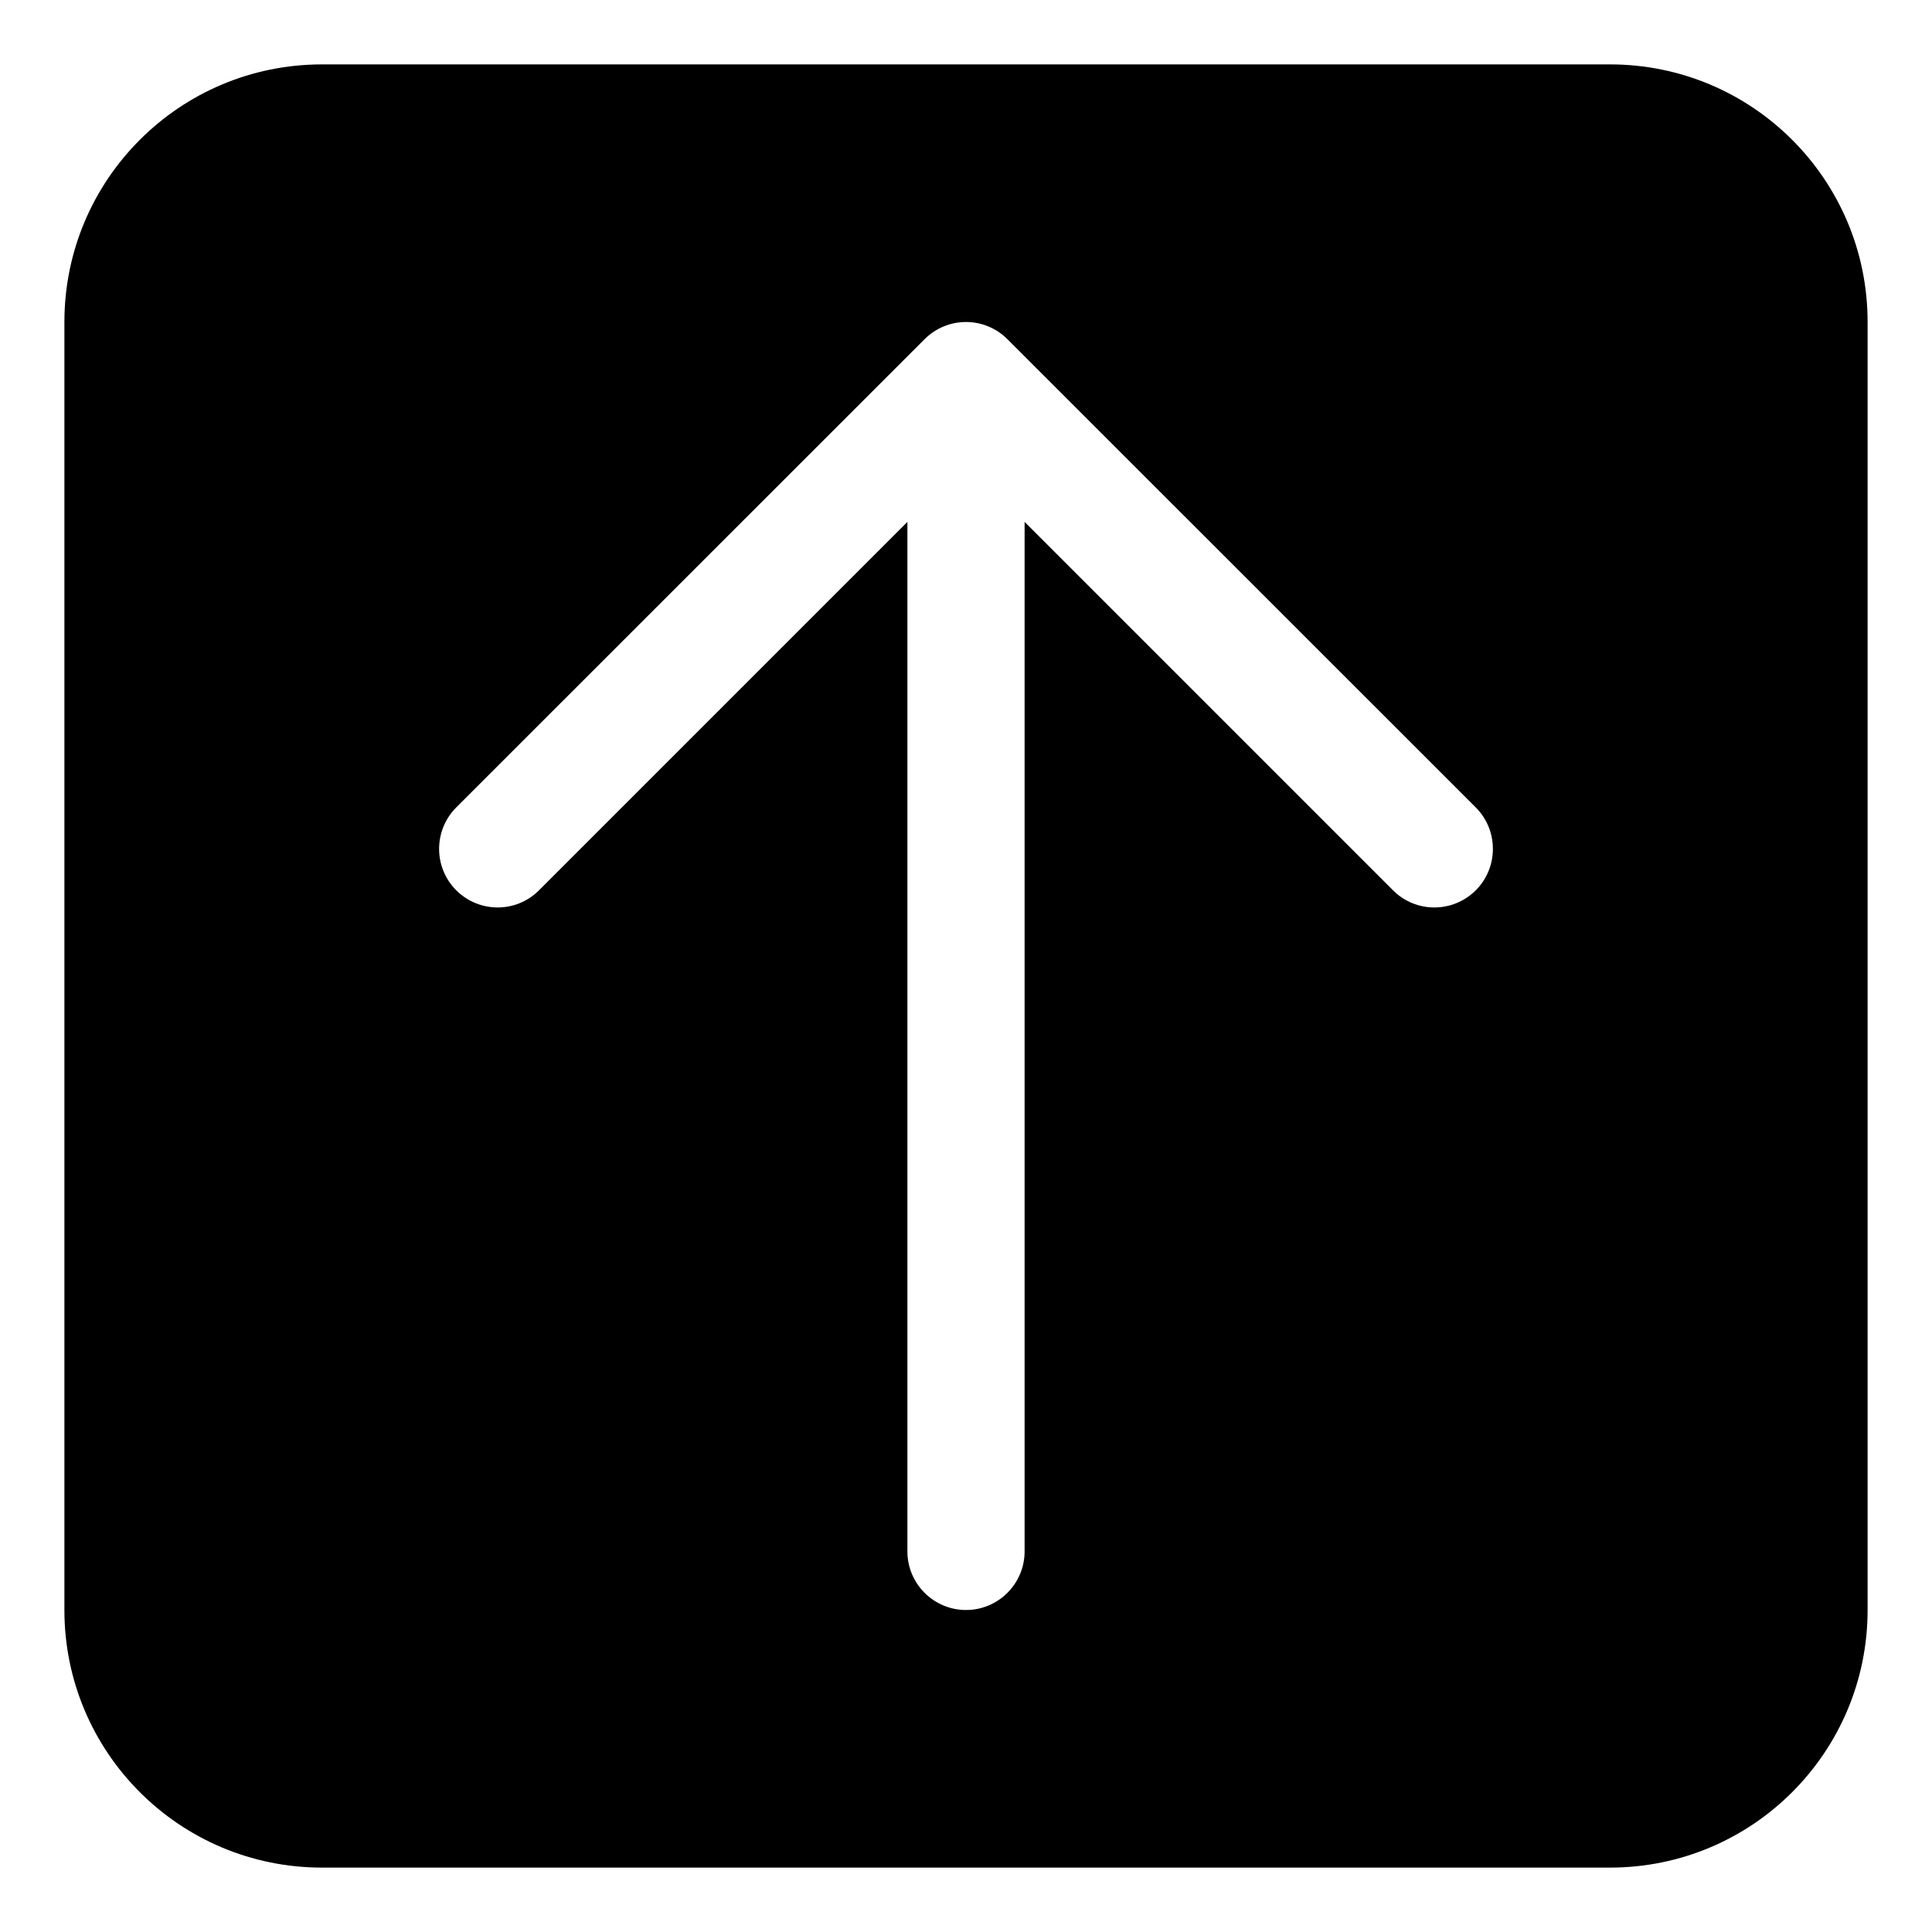 <?xml version="1.0" encoding="UTF-8"?>
<svg width="15px" height="15px" viewBox="0 0 15 15" version="1.1" xmlns="http://www.w3.org/2000/svg" xmlns:xlink="http://www.w3.org/1999/xlink">
    <title>Solid/Arrow Square Up</title>
    <g id="Page-1" stroke="none" stroke-width="1" fill="none" fill-rule="evenodd">
        <g id="Arrows" transform="translate(-59, -144)" fill="#000000" fill-rule="nonzero">
            <g id="Combined-Shape" transform="translate(59, 144)">
                <path d="M12.5,0.5 C13.605,0.5 14.5,1.395 14.5,2.5 L14.5,2.5 L14.5,12.5 C14.5,13.605 13.605,14.5 12.5,14.5 L12.5,14.5 L2.5,14.5 C1.395,14.5 0.5,13.605 0.5,12.5 L0.5,12.5 L0.5,2.5 C0.5,1.395 1.395,0.5 2.5,0.5 L2.5,0.5 Z M7.5,2.5 C7.379,2.5 7.264,2.548 7.179,2.633 L7.179,2.633 L3.542,6.269 C3.365,6.447 3.365,6.735 3.542,6.912 C3.72,7.09 4.008,7.09 4.185,6.912 L4.185,6.912 L7.045,4.052 L7.045,12.045 C7.045,12.296 7.249,12.5 7.5,12.5 C7.751,12.5 7.955,12.296 7.955,12.045 L7.955,12.045 L7.955,4.052 L10.815,6.912 C10.992,7.09 11.28,7.09 11.458,6.912 C11.635,6.735 11.635,6.447 11.458,6.269 L11.458,6.269 L7.821,2.633 C7.736,2.548 7.621,2.5 7.5,2.5 Z"></path>
            </g>
        </g>
    </g>
</svg>
